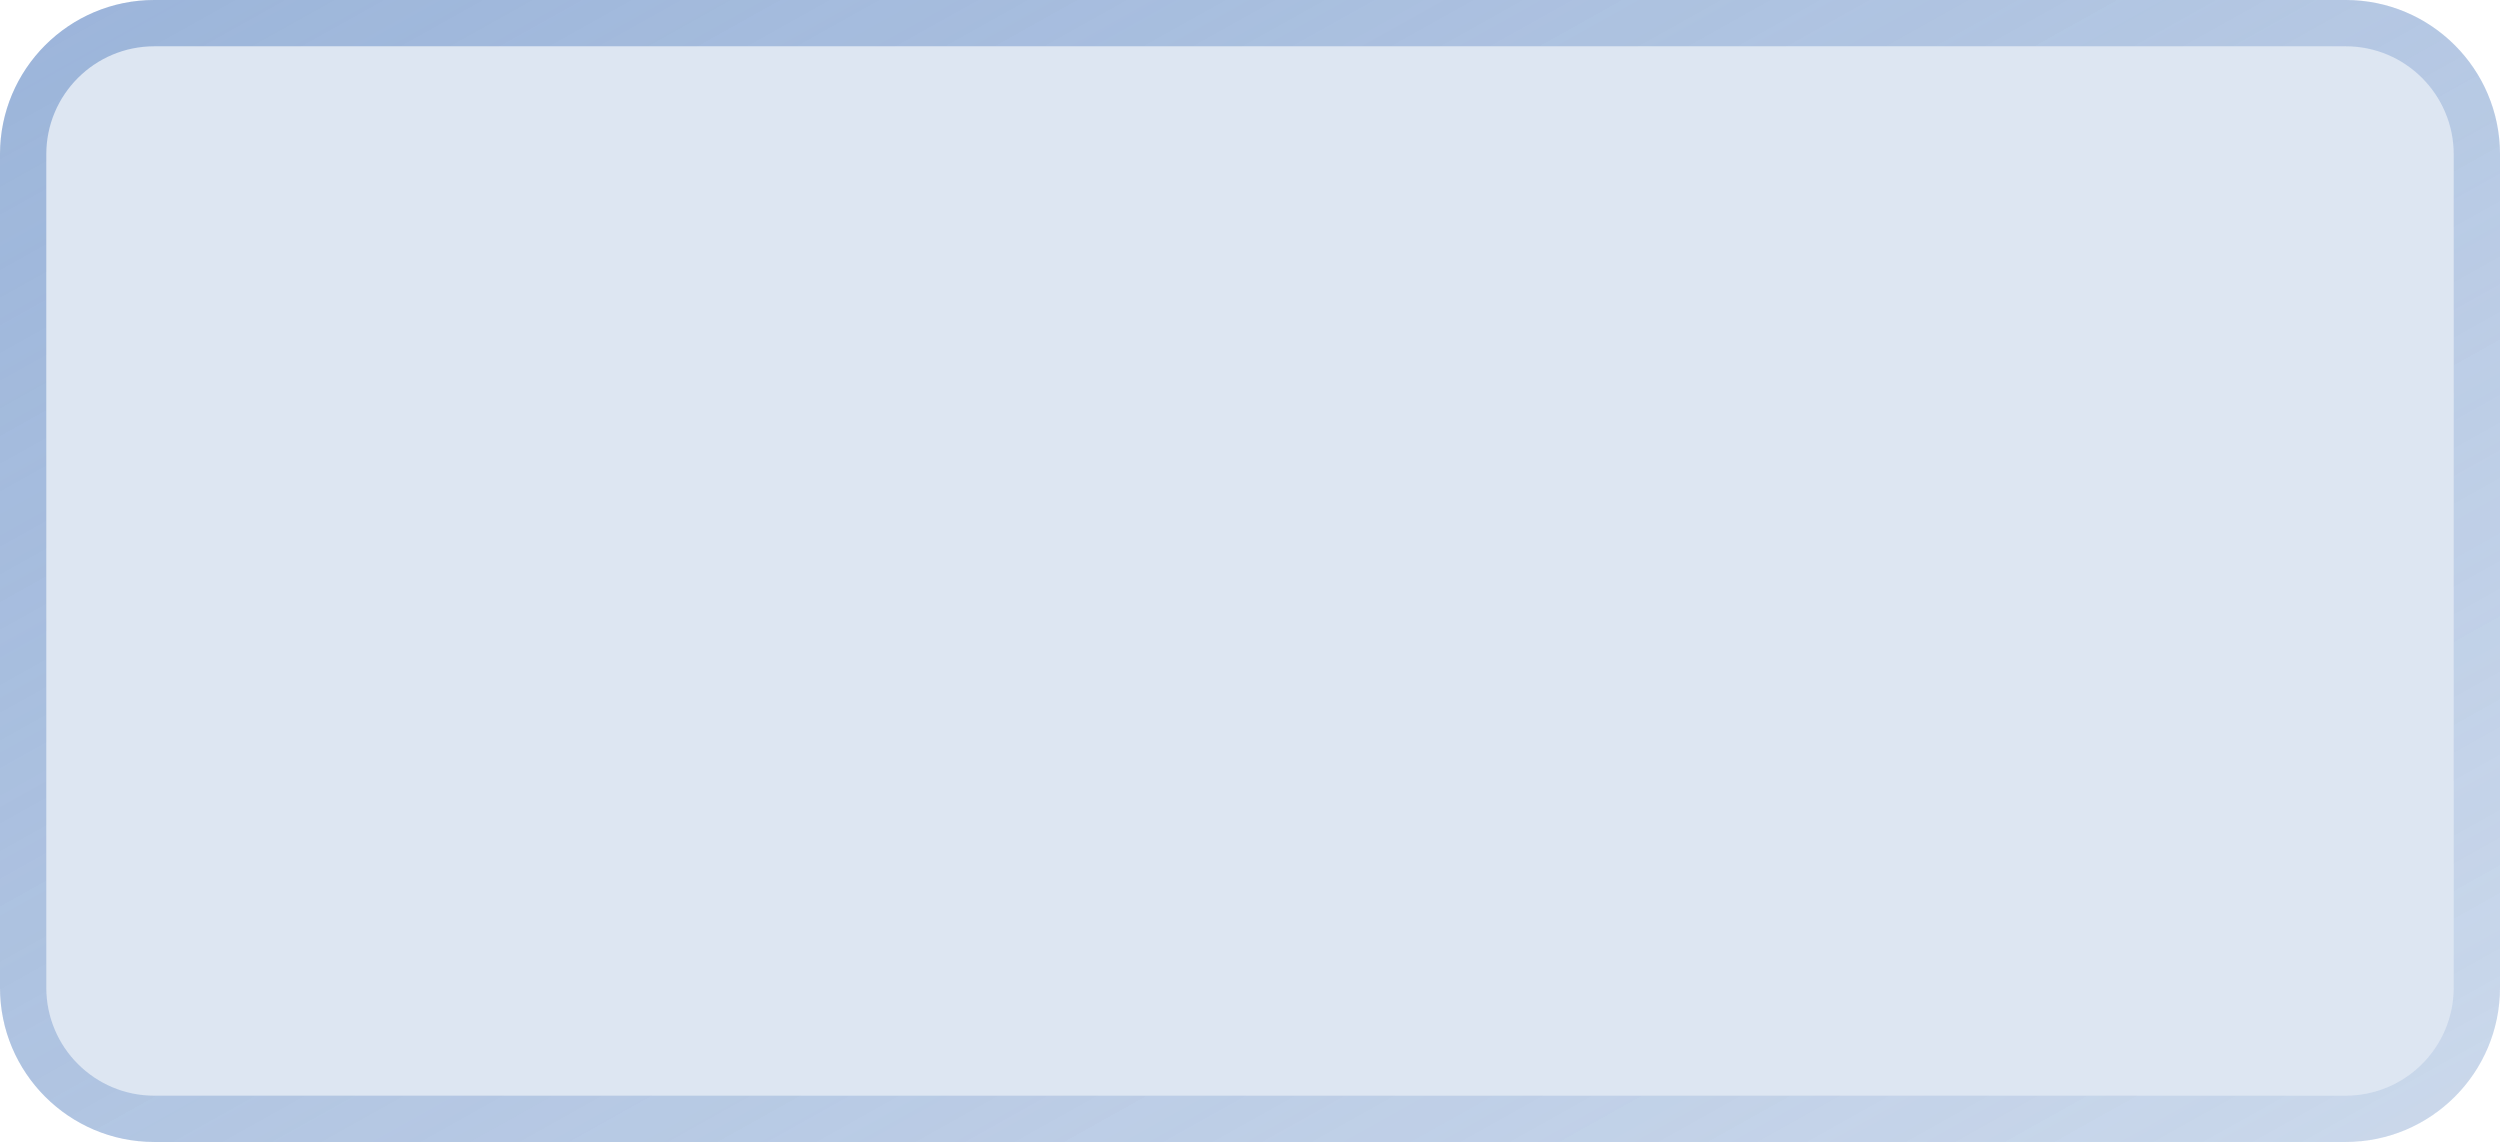 <svg width="162" height="74" viewBox="0 0 162 74" fill="none" xmlns="http://www.w3.org/2000/svg">
<g filter="url(#filter0_b_738_273)">
<path d="M0 10C0 4.477 4.477 0 10 0H152C157.523 0 162 4.477 162 10V64C162 69.523 157.523 74 152 74H10C4.477 74 0 69.523 0 64V10Z" fill="#5882C1" fill-opacity="0.2"/>
<path d="M1.5 10C1.5 5.306 5.306 1.5 10 1.5H152C156.694 1.5 160.5 5.306 160.5 10V64C160.5 68.694 156.694 72.5 152 72.5H10C5.306 72.5 1.5 68.694 1.5 64V10Z" stroke="url(#paint0_linear_738_273)" stroke-width="3"/>
</g>
<defs>
<filter id="filter0_b_738_273" x="-25" y="-25" width="212" height="124" filterUnits="userSpaceOnUse" color-interpolation-filters="sRGB">
<feFlood flood-opacity="0" result="BackgroundImageFix"/>
<feGaussianBlur in="BackgroundImageFix" stdDeviation="12.5"/>
<feComposite in2="SourceAlpha" operator="in" result="effect1_backgroundBlur_738_273"/>
<feBlend mode="normal" in="SourceGraphic" in2="effect1_backgroundBlur_738_273" result="shape"/>
</filter>
<linearGradient id="paint0_linear_738_273" x1="1.74114e-06" y1="2.344" x2="73.992" y2="134.747" gradientUnits="userSpaceOnUse">
<stop stop-color="#5882C1" stop-opacity="0.49"/>
<stop offset="1" stop-color="#5882C1" stop-opacity="0.11"/>
</linearGradient>
</defs>
</svg>
